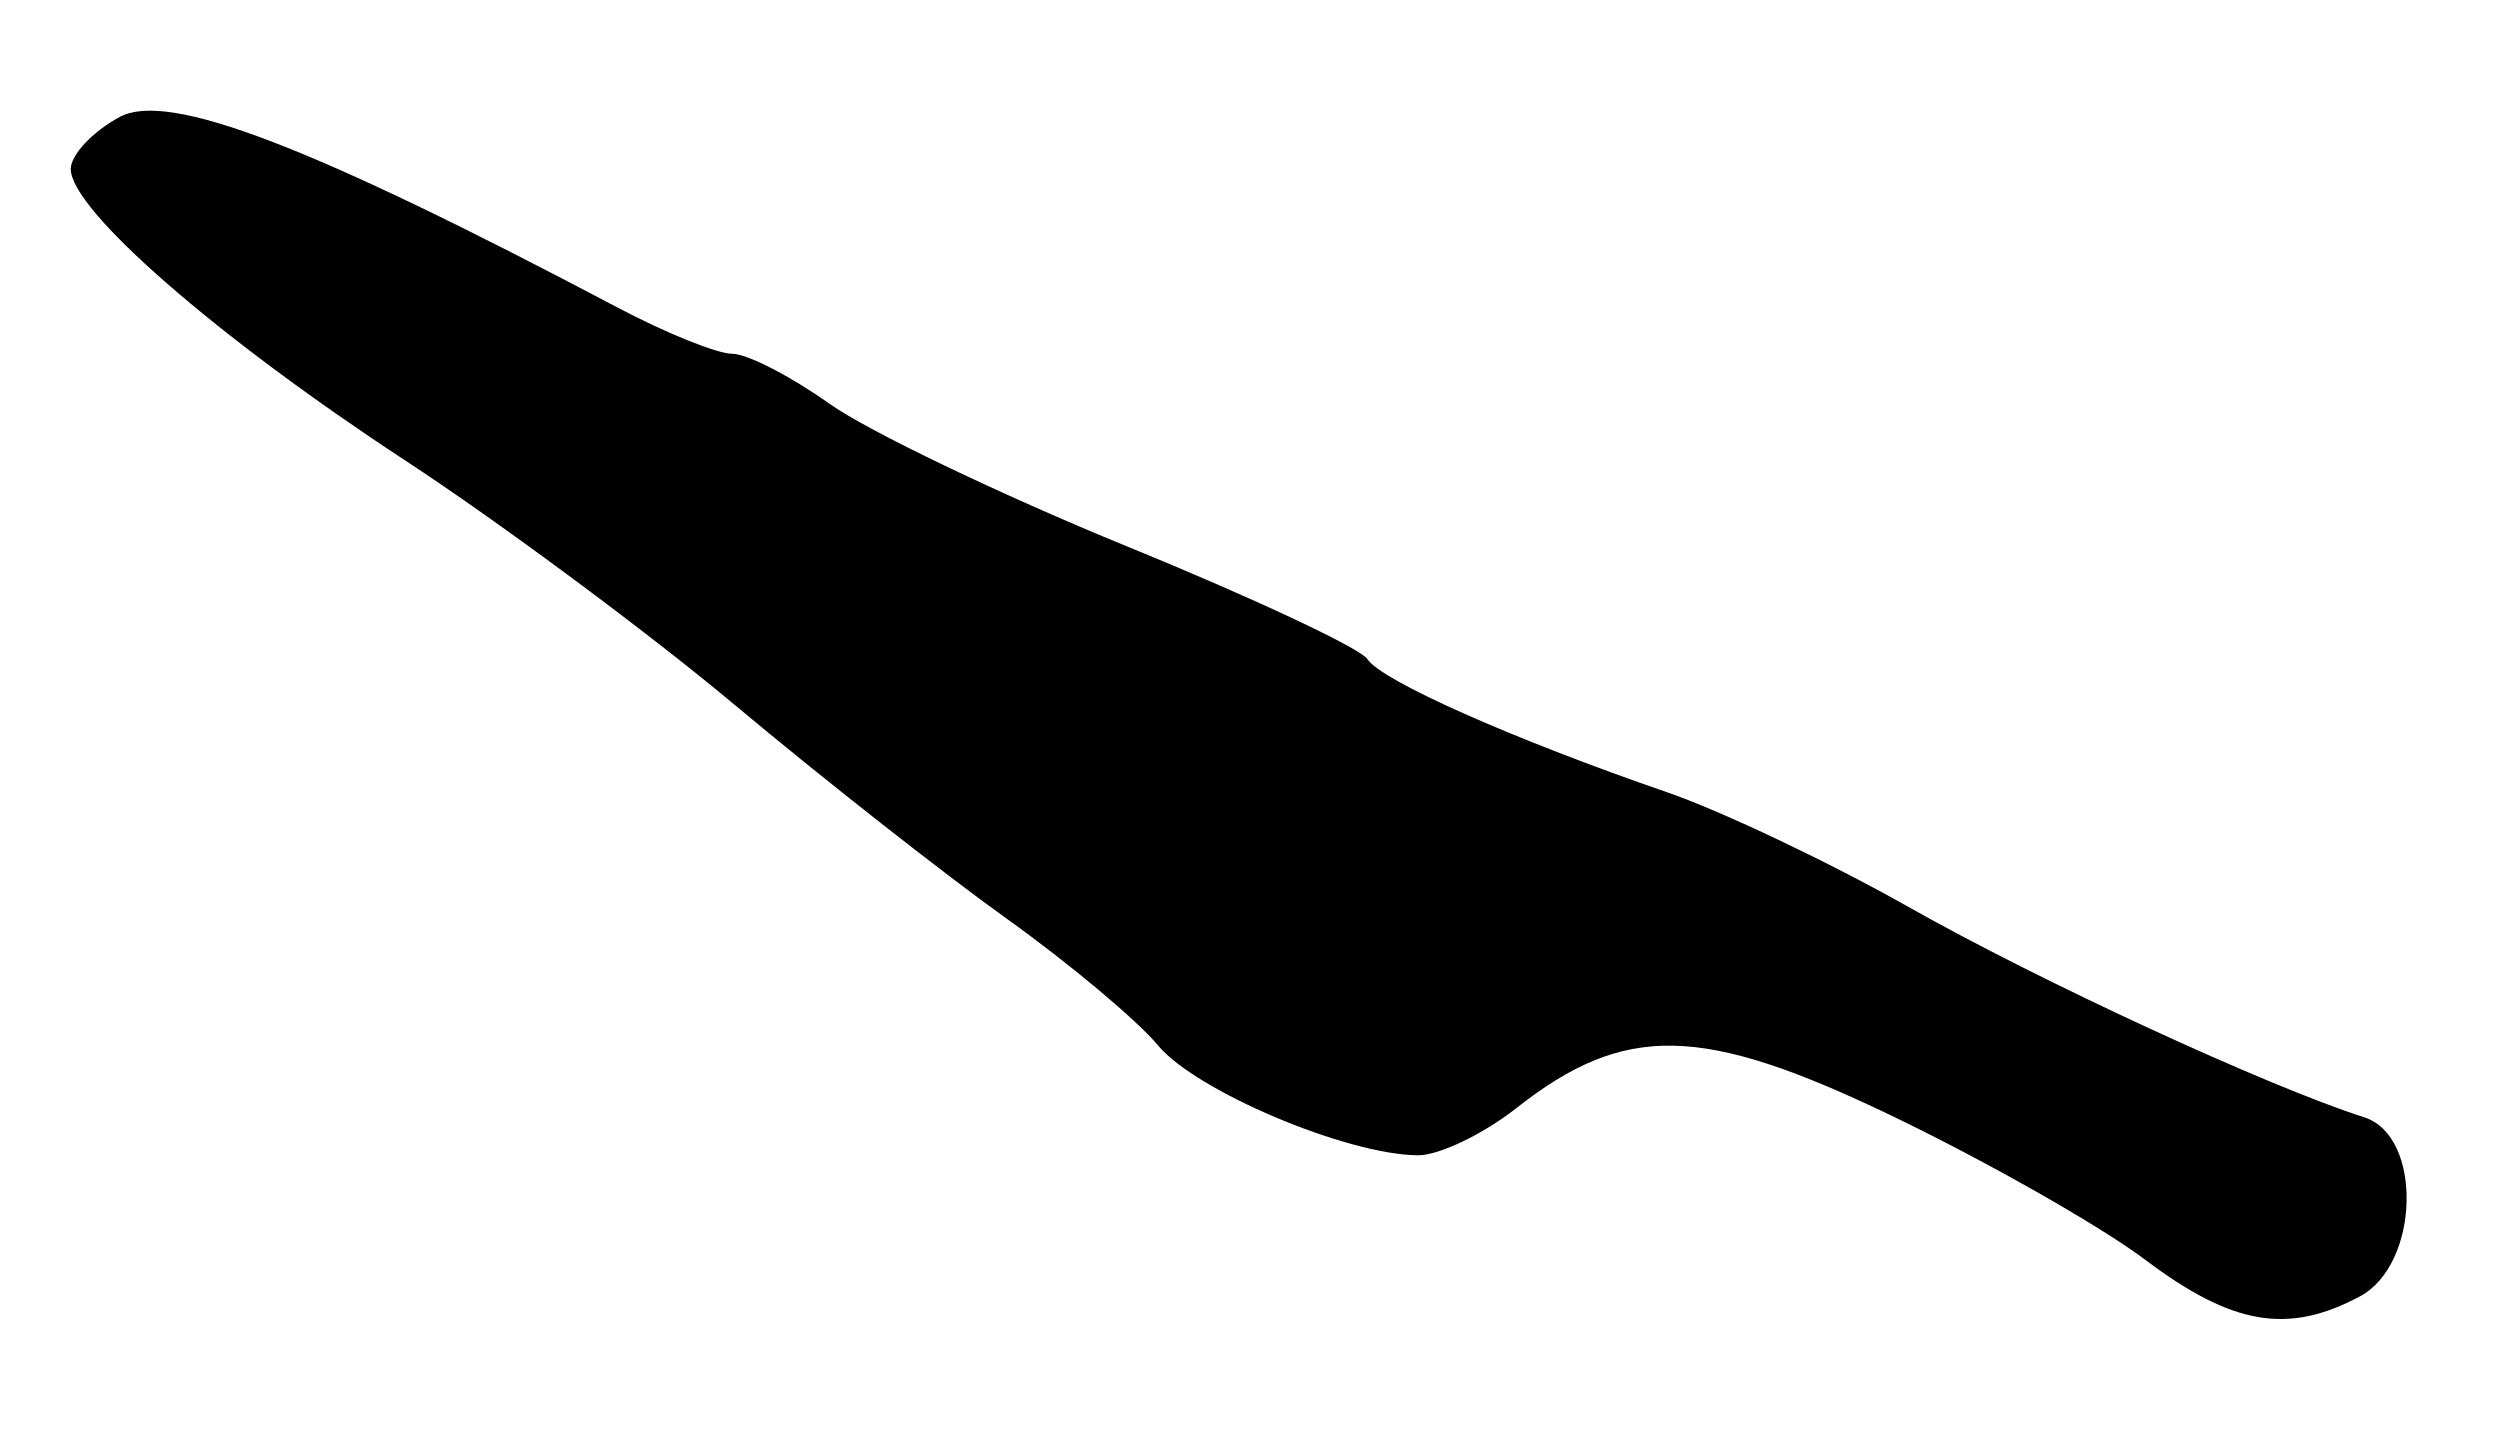 <?xml version="1.0" encoding="UTF-8" standalone="no"?>
<!-- Created with Inkscape (http://www.inkscape.org/) -->

<svg
   version="1.1"
   id="svg22"
   width="141.333"
   height="81.333"
   viewBox="0 0 141.333 81.333"
   xmlns="http://www.w3.org/2000/svg"
   xmlns:svg="http://www.w3.org/2000/svg">
  <defs
     id="defs26" />
  <g
     id="g28">
    <path
       style="fill:#000000;stroke-width:1.333"
       d="M 121.259,71.207 C 118.733,69.305 112.275,65.638 106.907,63.059 96.192,57.911 91.848,57.828 85.712,62.655 83.839,64.128 81.338,65.324 80.154,65.313 76.11,65.276 67.605,61.678 65.467,59.101 64.294,57.686 60.44,54.459 56.905,51.931 53.369,49.402 46.469,43.979 41.571,39.879 36.674,35.779 28.268,29.543 22.891,26.02 12.237,19.04 4,11.861 4,9.556 c 0,-0.804 1.249,-2.131 2.775,-2.948 2.749,-1.471 10.757,1.597 28.155,10.787 2.712,1.432 5.619,2.604 6.461,2.604 0.842,0 3.306,1.265 5.477,2.81 2.171,1.546 9.749,5.18 16.842,8.077 7.092,2.897 13.209,5.765 13.592,6.373 0.764,1.211 8.214,4.522 16.944,7.53 3.069,1.057 9.21,3.974 13.646,6.482 7.474,4.225 20.288,10.139 25.774,11.896 3.31,1.06 3.134,8.308 -0.246,10.117 -4.075,2.181 -7.221,1.643 -12.162,-2.079 z"
       id="path199" />
  </g>
</svg>
